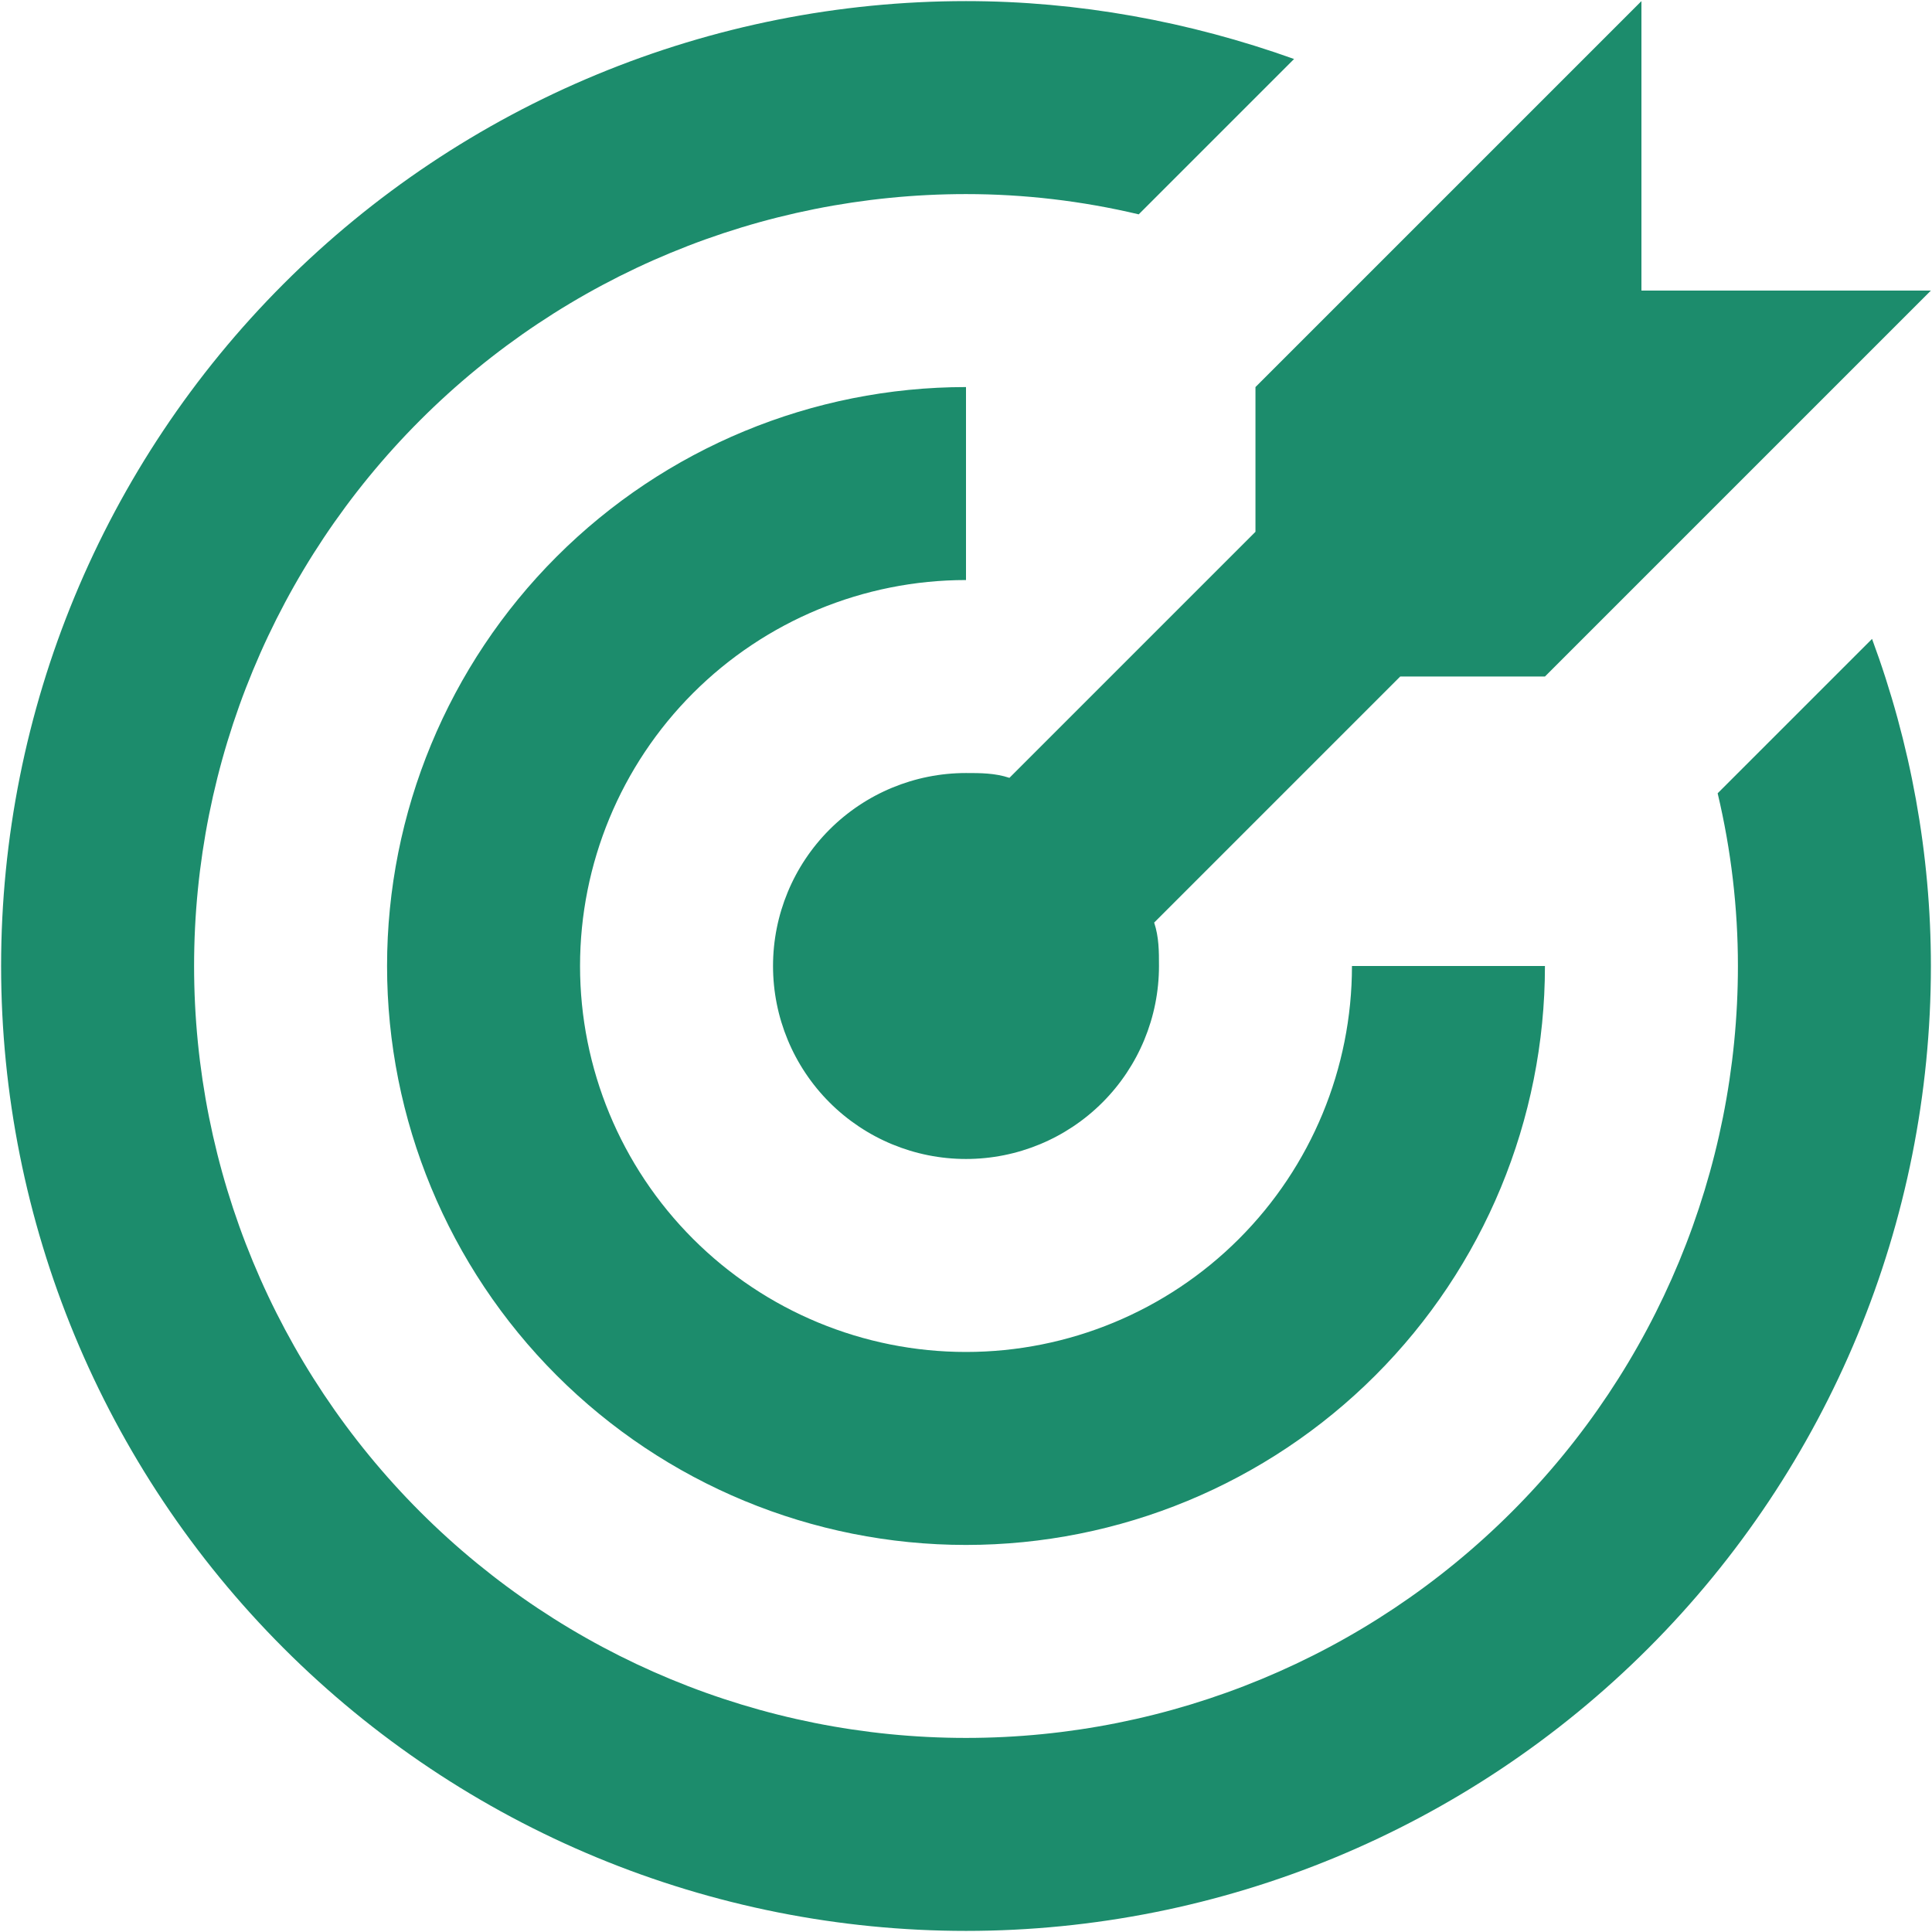 <svg width="292" height="292" viewBox="0 0 292 292" fill="none" xmlns="http://www.w3.org/2000/svg">
<path d="M146 0.167C126.849 0.167 107.886 3.939 90.192 11.268C72.499 18.597 56.422 29.339 42.881 42.881C15.531 70.23 0.167 107.323 0.167 146C0.167 184.678 15.531 221.771 42.881 249.12C56.422 262.662 72.499 273.404 90.192 280.733C107.886 288.062 126.849 291.834 146 291.834C184.678 291.834 221.771 276.469 249.12 249.12C276.469 221.771 291.834 184.678 291.834 146C291.834 129.084 288.771 112.313 282.938 96.563L259.604 119.896C261.646 128.5 262.667 137.25 262.667 146C262.667 176.942 250.375 206.617 228.496 228.496C206.617 250.375 176.942 262.667 146 262.667C115.058 262.667 85.384 250.375 63.505 228.496C41.625 206.617 29.334 176.942 29.334 146C29.334 115.058 41.625 85.384 63.505 63.505C85.384 41.625 115.058 29.334 146 29.334C154.75 29.334 163.5 30.355 172.104 32.396L195.584 8.917C179.688 3.229 162.917 0.167 146 0.167ZM248.084 0.167L189.75 58.5V80.375L152.563 117.563C150.375 116.834 148.188 116.834 146 116.834C138.265 116.834 130.846 119.907 125.376 125.376C119.907 130.846 116.834 138.265 116.834 146C116.834 153.736 119.907 161.154 125.376 166.624C130.846 172.094 138.265 175.167 146 175.167C153.736 175.167 161.154 172.094 166.624 166.624C172.094 161.154 175.167 153.736 175.167 146C175.167 143.813 175.167 141.625 174.438 139.438L211.625 102.25H233.5L291.834 43.917H248.084V0.167ZM146 58.5C122.794 58.5 100.538 67.719 84.129 84.129C67.719 100.538 58.5 122.794 58.5 146C58.5 169.207 67.719 191.463 84.129 207.872C100.538 224.282 122.794 233.5 146 233.5C169.207 233.5 191.463 224.282 207.872 207.872C224.282 191.463 233.5 169.207 233.5 146H204.334C204.334 161.471 198.188 176.309 187.248 187.248C176.309 198.188 161.471 204.334 146 204.334C130.529 204.334 115.692 198.188 104.752 187.248C93.813 176.309 87.667 161.471 87.667 146C87.667 130.529 93.813 115.692 104.752 104.752C115.692 93.813 130.529 87.667 146 87.667V58.5Z" fill="#1C8C6C"/>
</svg>
